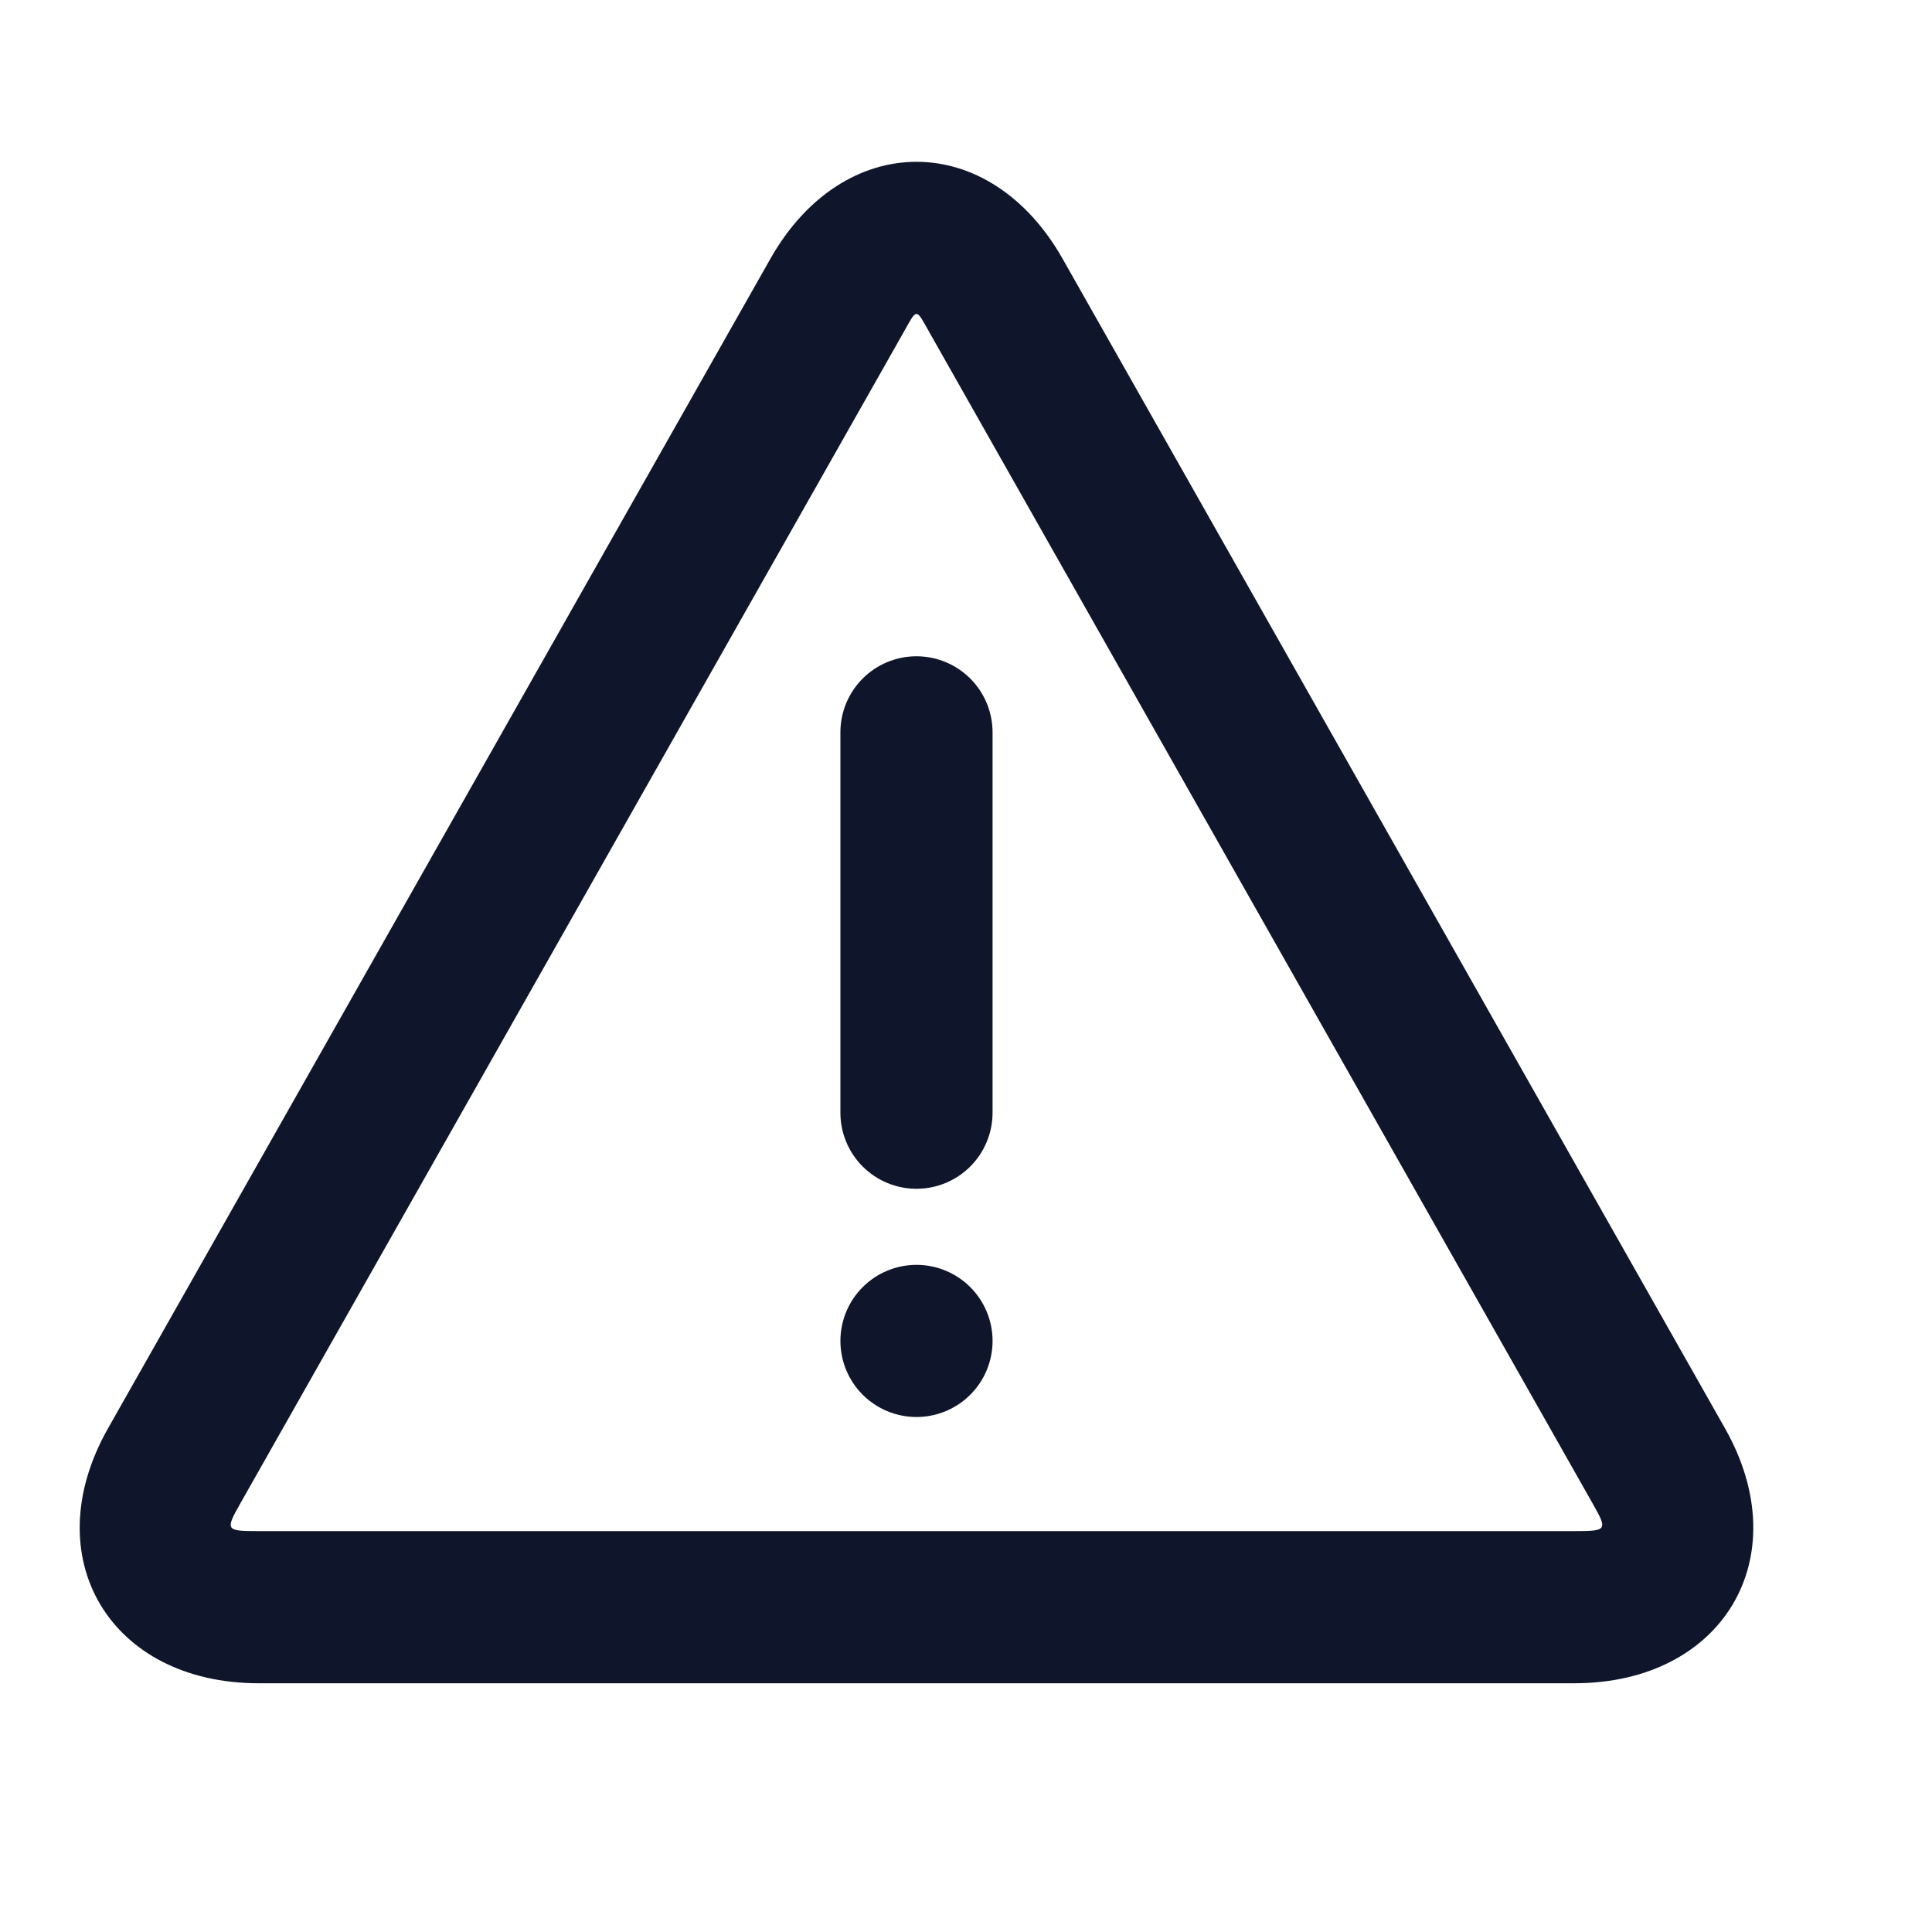 <svg width="800" height="800" viewBox="0 0 800 800" fill="none" xmlns="http://www.w3.org/2000/svg">
<path d="M99.515 622.549C93.214 633.653 93.435 634 107.075 634H651.912C665.537 634 665.757 633.622 659.473 622.549L385.196 138.236C378.99 127.258 379.998 127.258 373.792 138.236L99.515 622.534V622.549ZM440.01 107.161L714.303 591.475C744.577 644.978 713.373 697 651.912 697H107.075C45.567 697 14.442 644.946 44.7 591.506L318.977 107.192C349.314 53.595 409.705 53.611 440.026 107.192L440.01 107.161ZM379.494 586.75C383.631 586.75 387.728 585.936 391.551 584.353C395.373 582.77 398.847 580.45 401.773 577.525C404.698 574.6 407.019 571.127 408.603 567.305C410.186 563.483 411.001 559.387 411.001 555.25C411.001 551.112 410.186 547.016 408.603 543.194C407.019 539.372 404.698 535.899 401.773 532.974C398.847 530.049 395.373 527.729 391.551 526.146C387.728 524.563 383.631 523.749 379.494 523.749C371.14 523.751 363.128 527.07 357.221 532.977C351.314 538.885 347.996 546.896 347.996 555.25C347.996 563.603 351.314 571.614 357.221 577.522C363.128 583.429 371.14 586.748 379.494 586.75ZM347.991 303.249V460.749C347.991 469.104 351.31 477.116 357.218 483.023C363.126 488.931 371.139 492.249 379.494 492.249C387.849 492.249 395.862 488.931 401.769 483.023C407.677 477.116 410.996 469.104 410.996 460.749V303.249C410.996 294.894 407.677 286.882 401.769 280.975C395.862 275.067 387.849 271.749 379.494 271.749C371.139 271.749 363.126 275.067 357.218 280.975C351.31 286.882 347.991 294.894 347.991 303.249Z" fill="#0F162B"/>
</svg>
